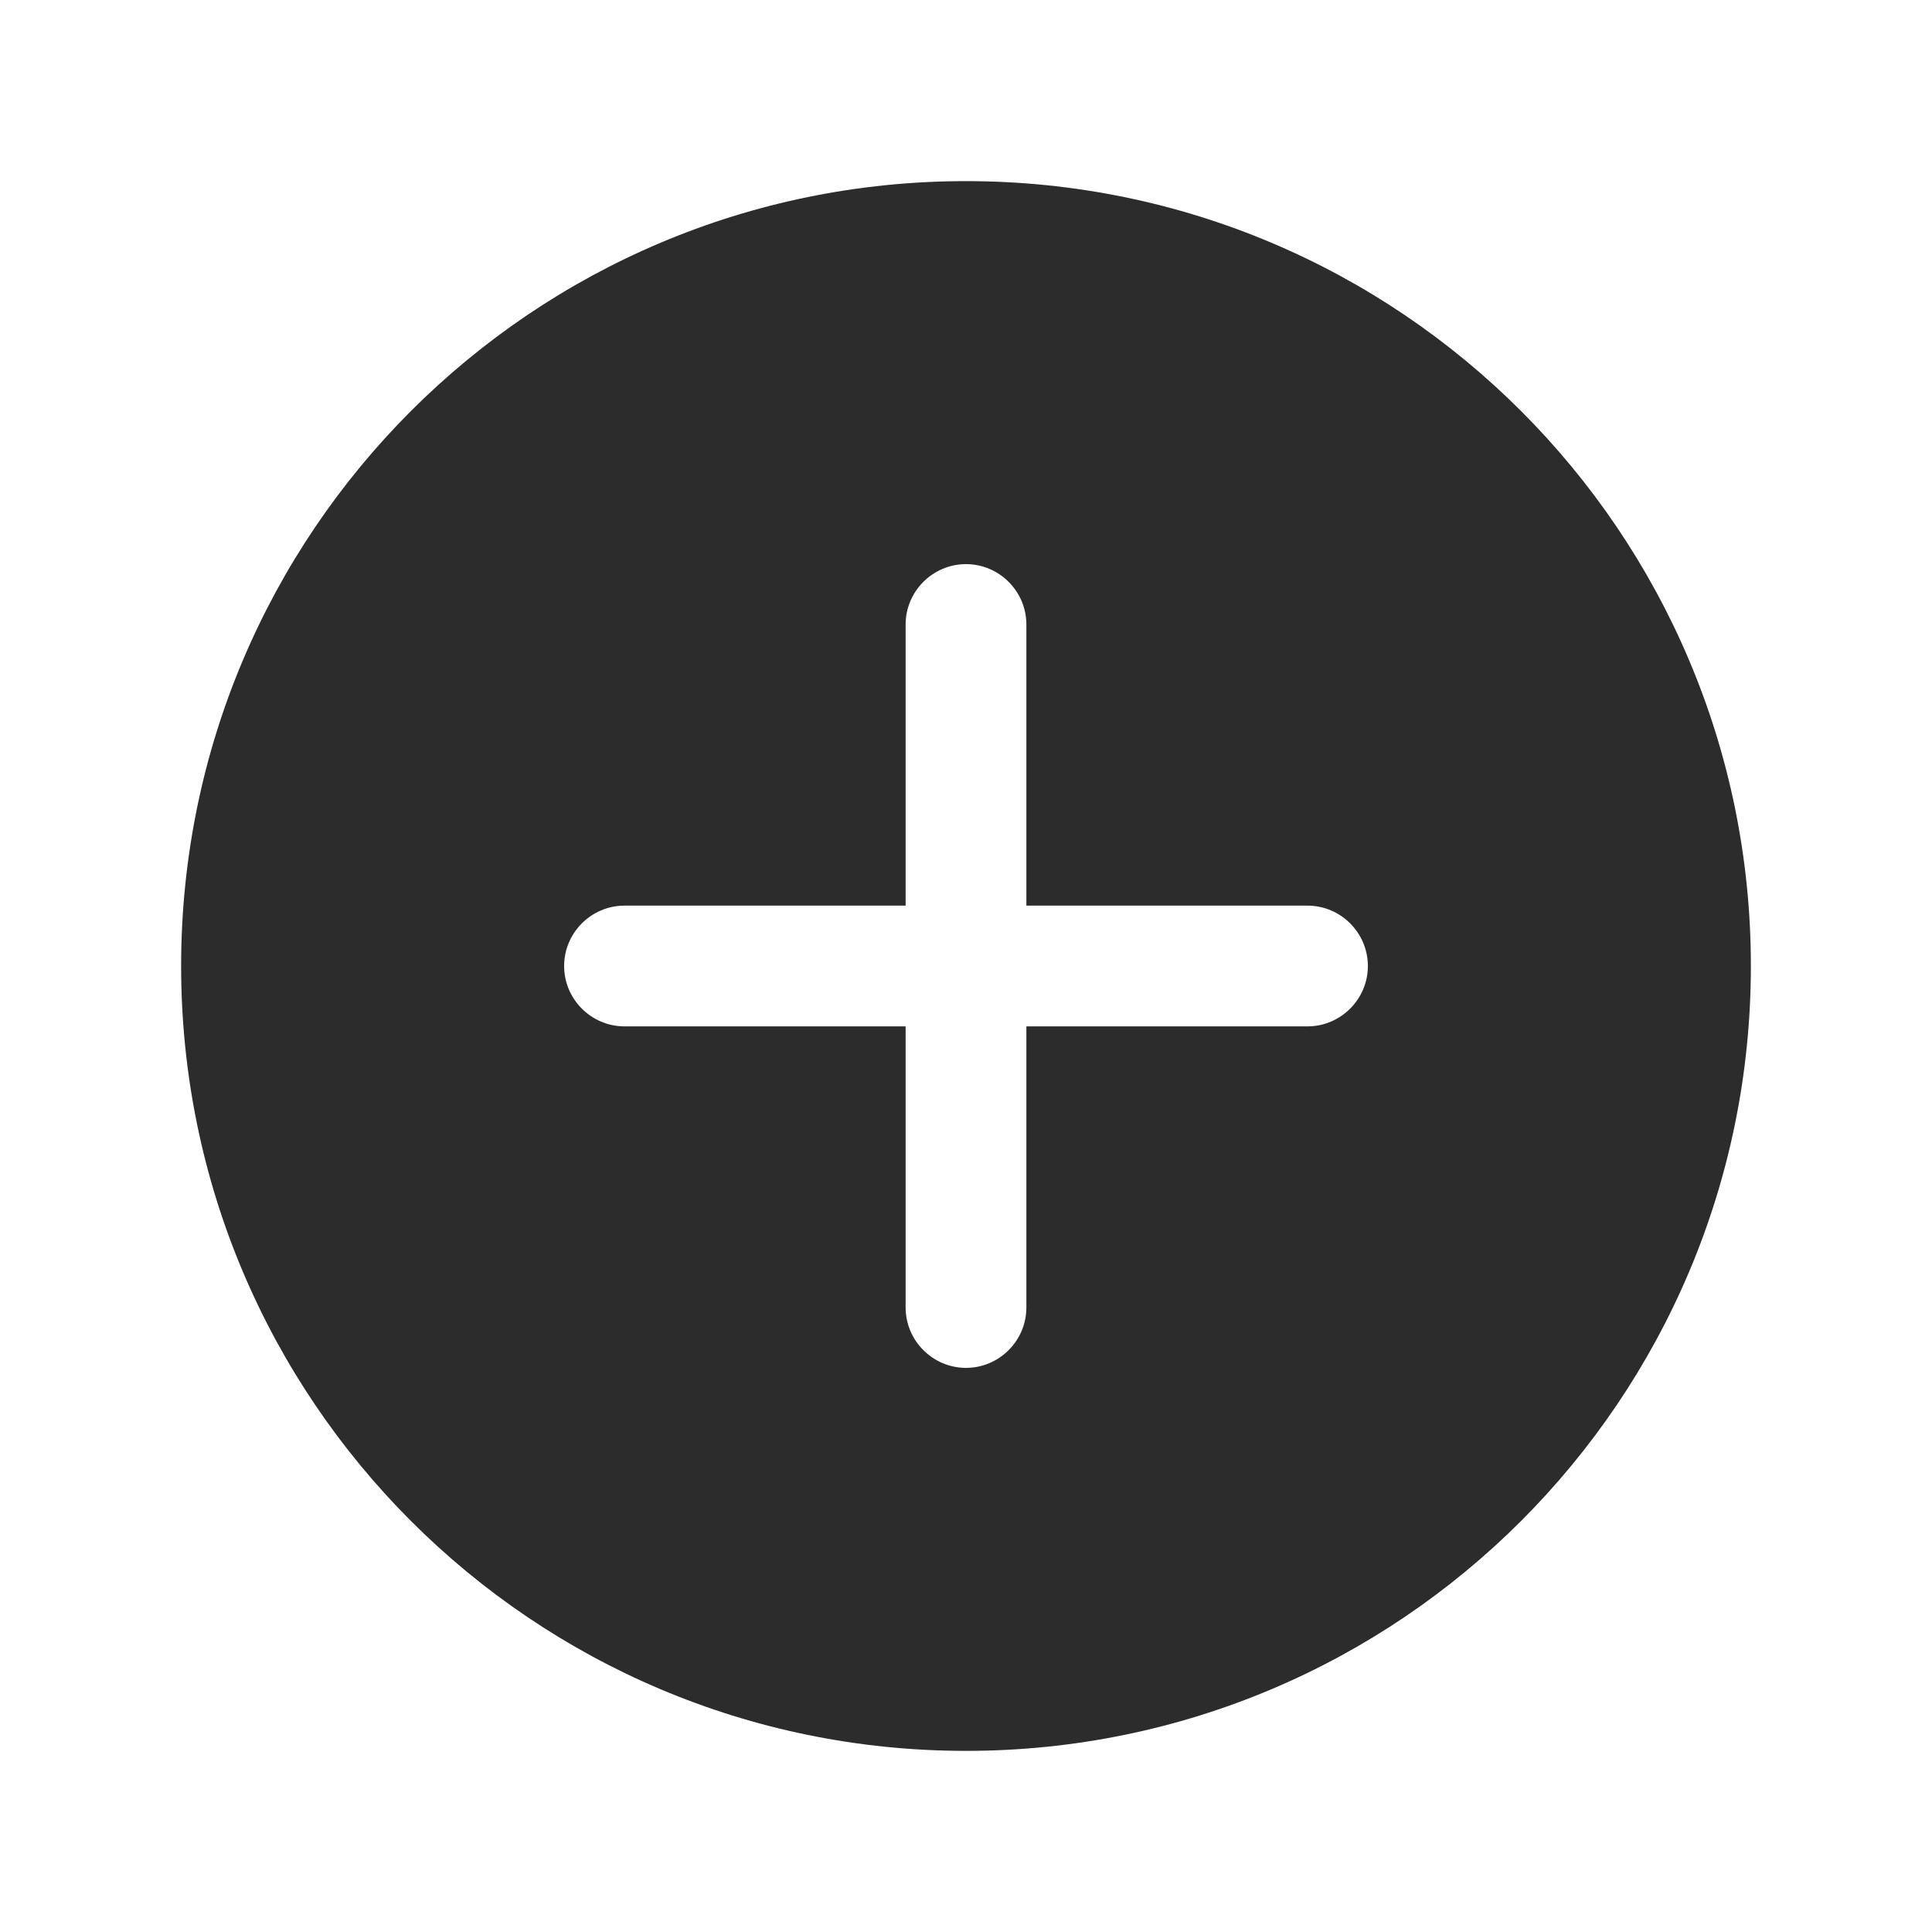 <?xml version="1.0" standalone="no"?><!DOCTYPE svg PUBLIC "-//W3C//DTD SVG 1.1//EN" "http://www.w3.org/Graphics/SVG/1.1/DTD/svg11.dtd"><svg t="1628860018034" class="icon" viewBox="0 0 1024 1024" version="1.1" xmlns="http://www.w3.org/2000/svg" p-id="4639" xmlns:xlink="http://www.w3.org/1999/xlink" width="200" height="200"><defs><style type="text/css"></style></defs><path d="M512 96C282.2 96 96 282.2 96 512s186.2 416 416 416 416-186.2 416-416S741.8 96 512 96z m181 448H544v149c0 17.6-14.4 32-32 32-8.8 0-16.8-3.6-22.6-9.4-5.8-5.8-9.4-13.8-9.4-22.6V544h-149c-8.8 0-16.8-3.6-22.6-9.4-5.8-5.8-9.4-13.8-9.4-22.6 0-17.6 14.4-32 32-32H480v-149c0-17.6 14.4-32 32-32s32 14.4 32 32V480h149c17.6 0 32 14.4 32 32s-14.4 32-32 32z" p-id="4640" fill="#2c2c2c"></path></svg>